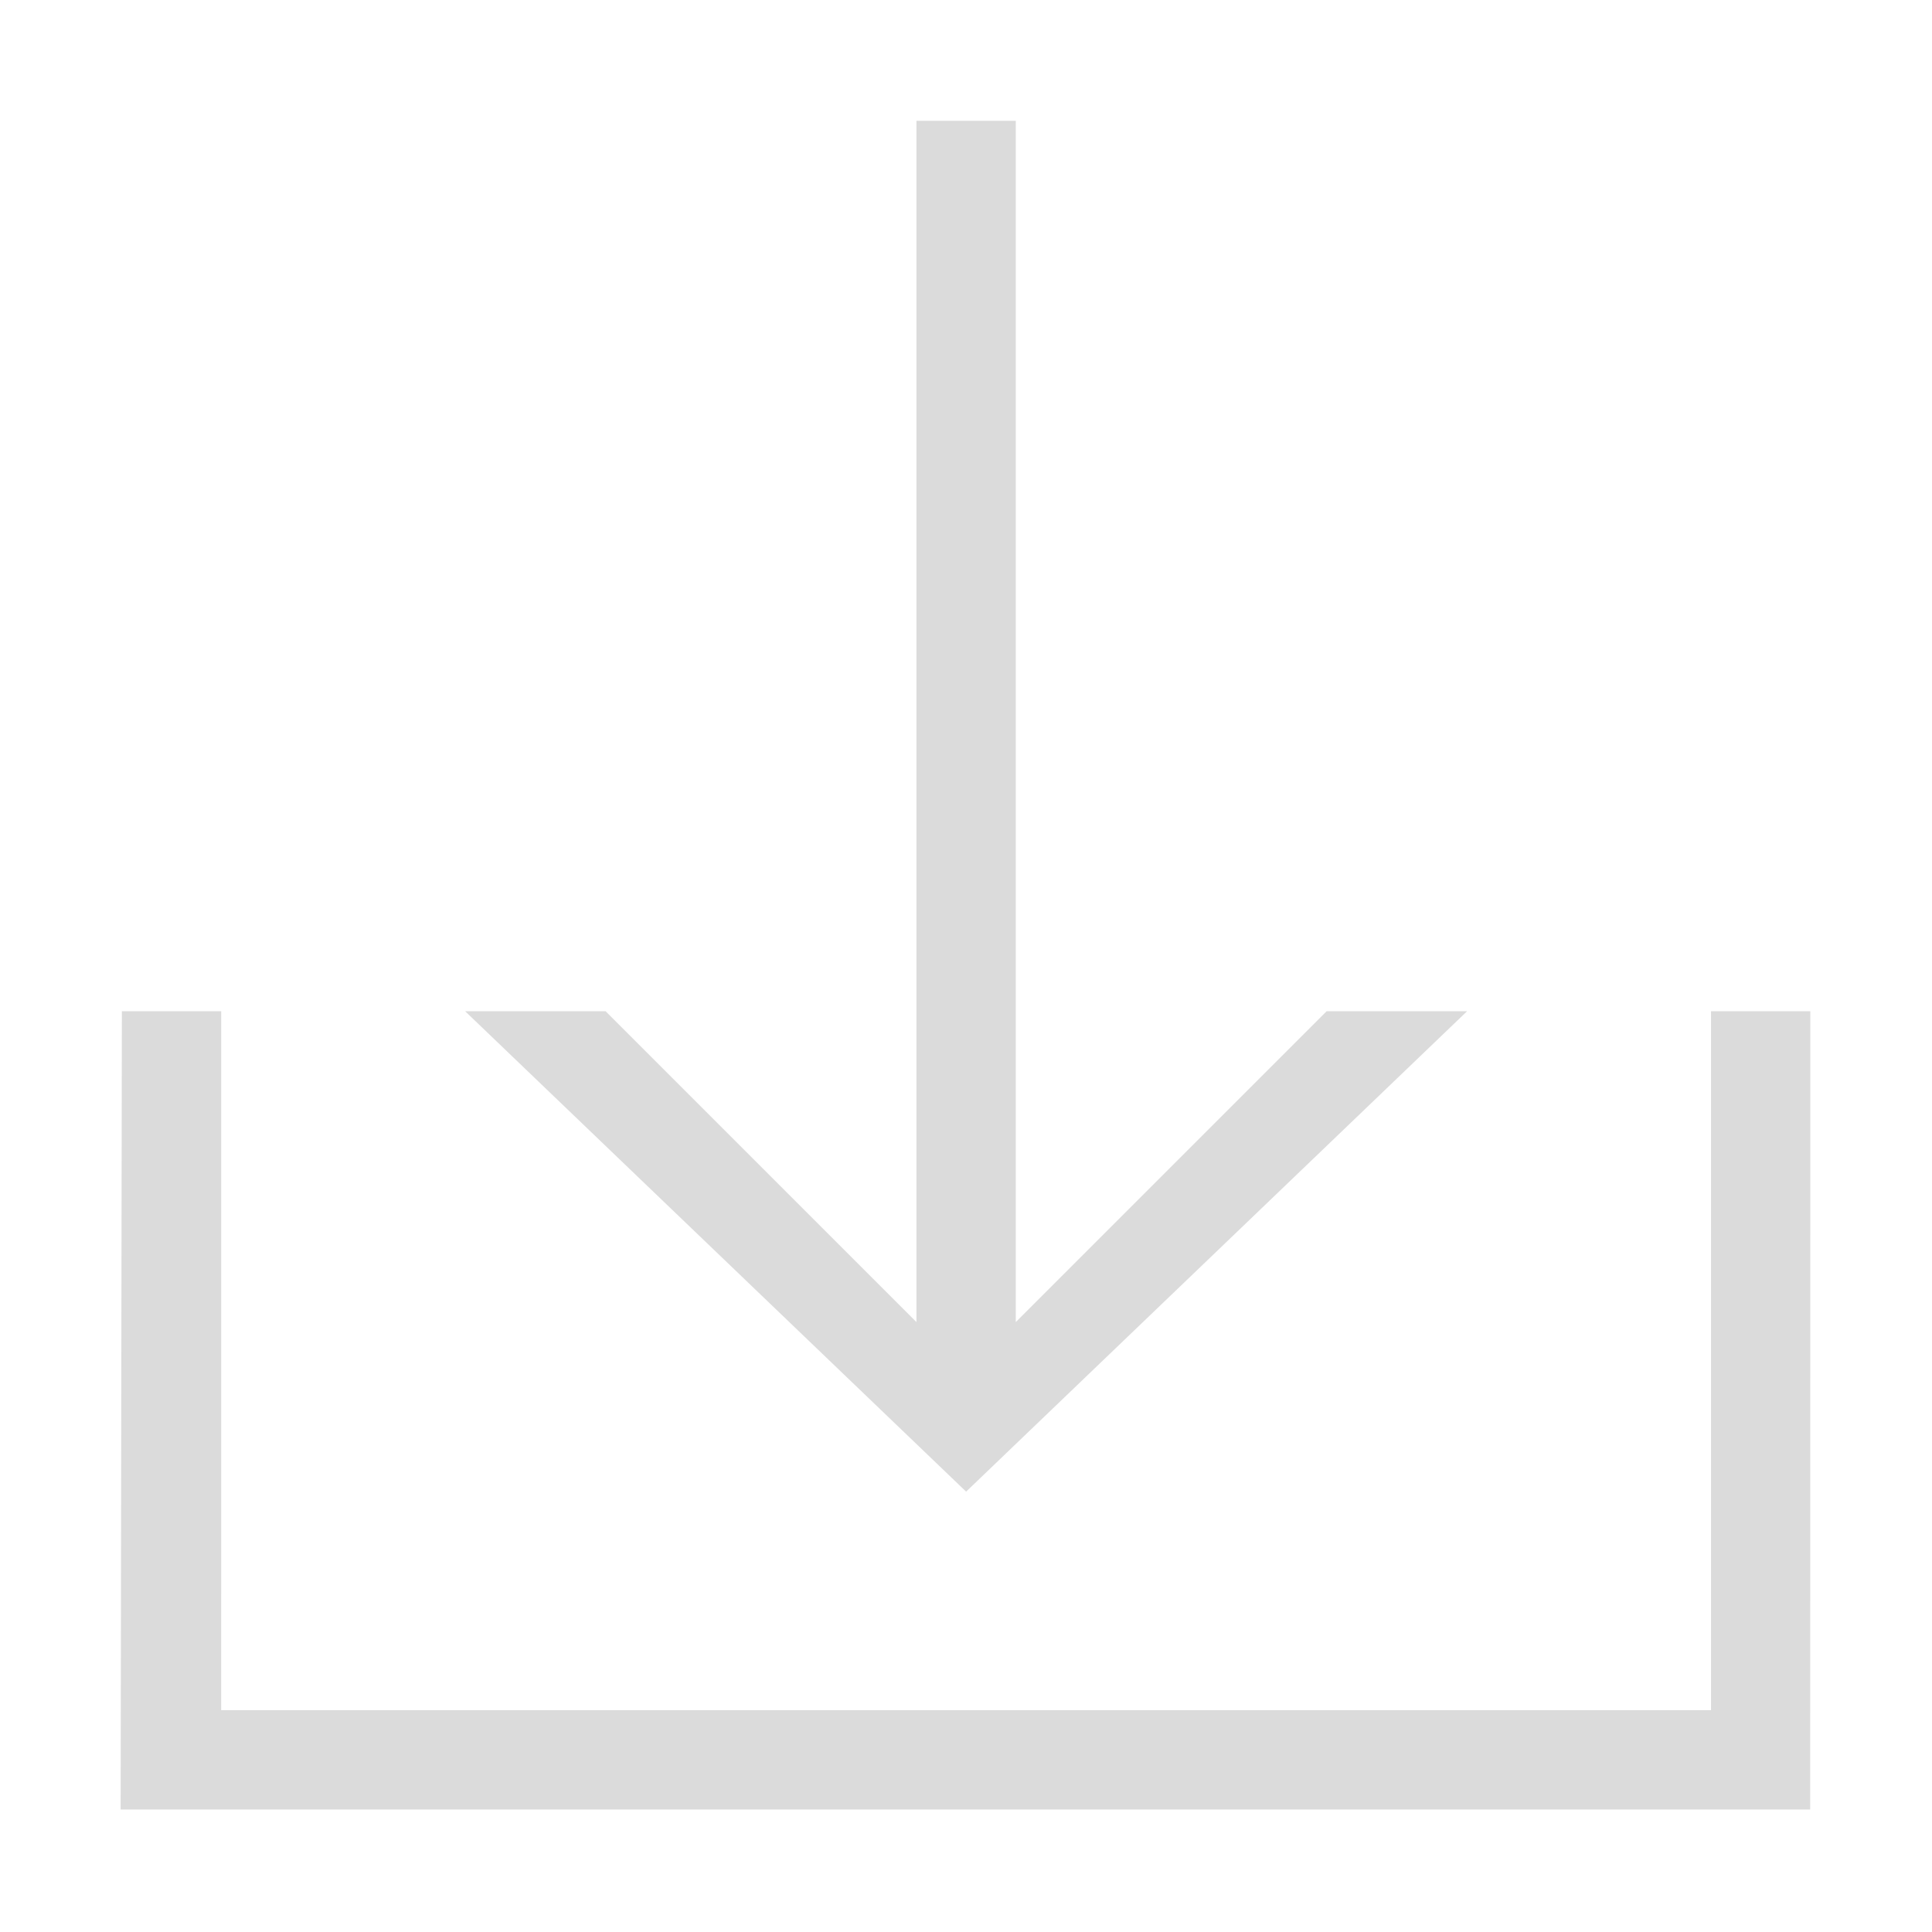 <?xml version="1.0" standalone="no"?><!DOCTYPE svg PUBLIC "-//W3C//DTD SVG 1.1//EN" "http://www.w3.org/Graphics/SVG/1.1/DTD/svg11.dtd"><svg t="1533522013662" class="icon" style="" viewBox="0 0 1024 1024" version="1.1" xmlns="http://www.w3.org/2000/svg" p-id="6169" xmlns:xlink="http://www.w3.org/1999/xlink" width="32" height="32"><defs><style type="text/css"></style></defs><path d="M906.876 535.969v370.443H117.23l0.01-370.443H64.596l-0.657 423.086h895.5l0.08-423.086z" fill="#dbdbdb" p-id="6170"></path><path d="M703.144 535.969L538.38 700.732V64.036h-52.643v636.696L320.974 535.97h-74.447l265.532 254.63 265.533-254.63z" fill="#dbdbdb" p-id="6171"></path></svg>